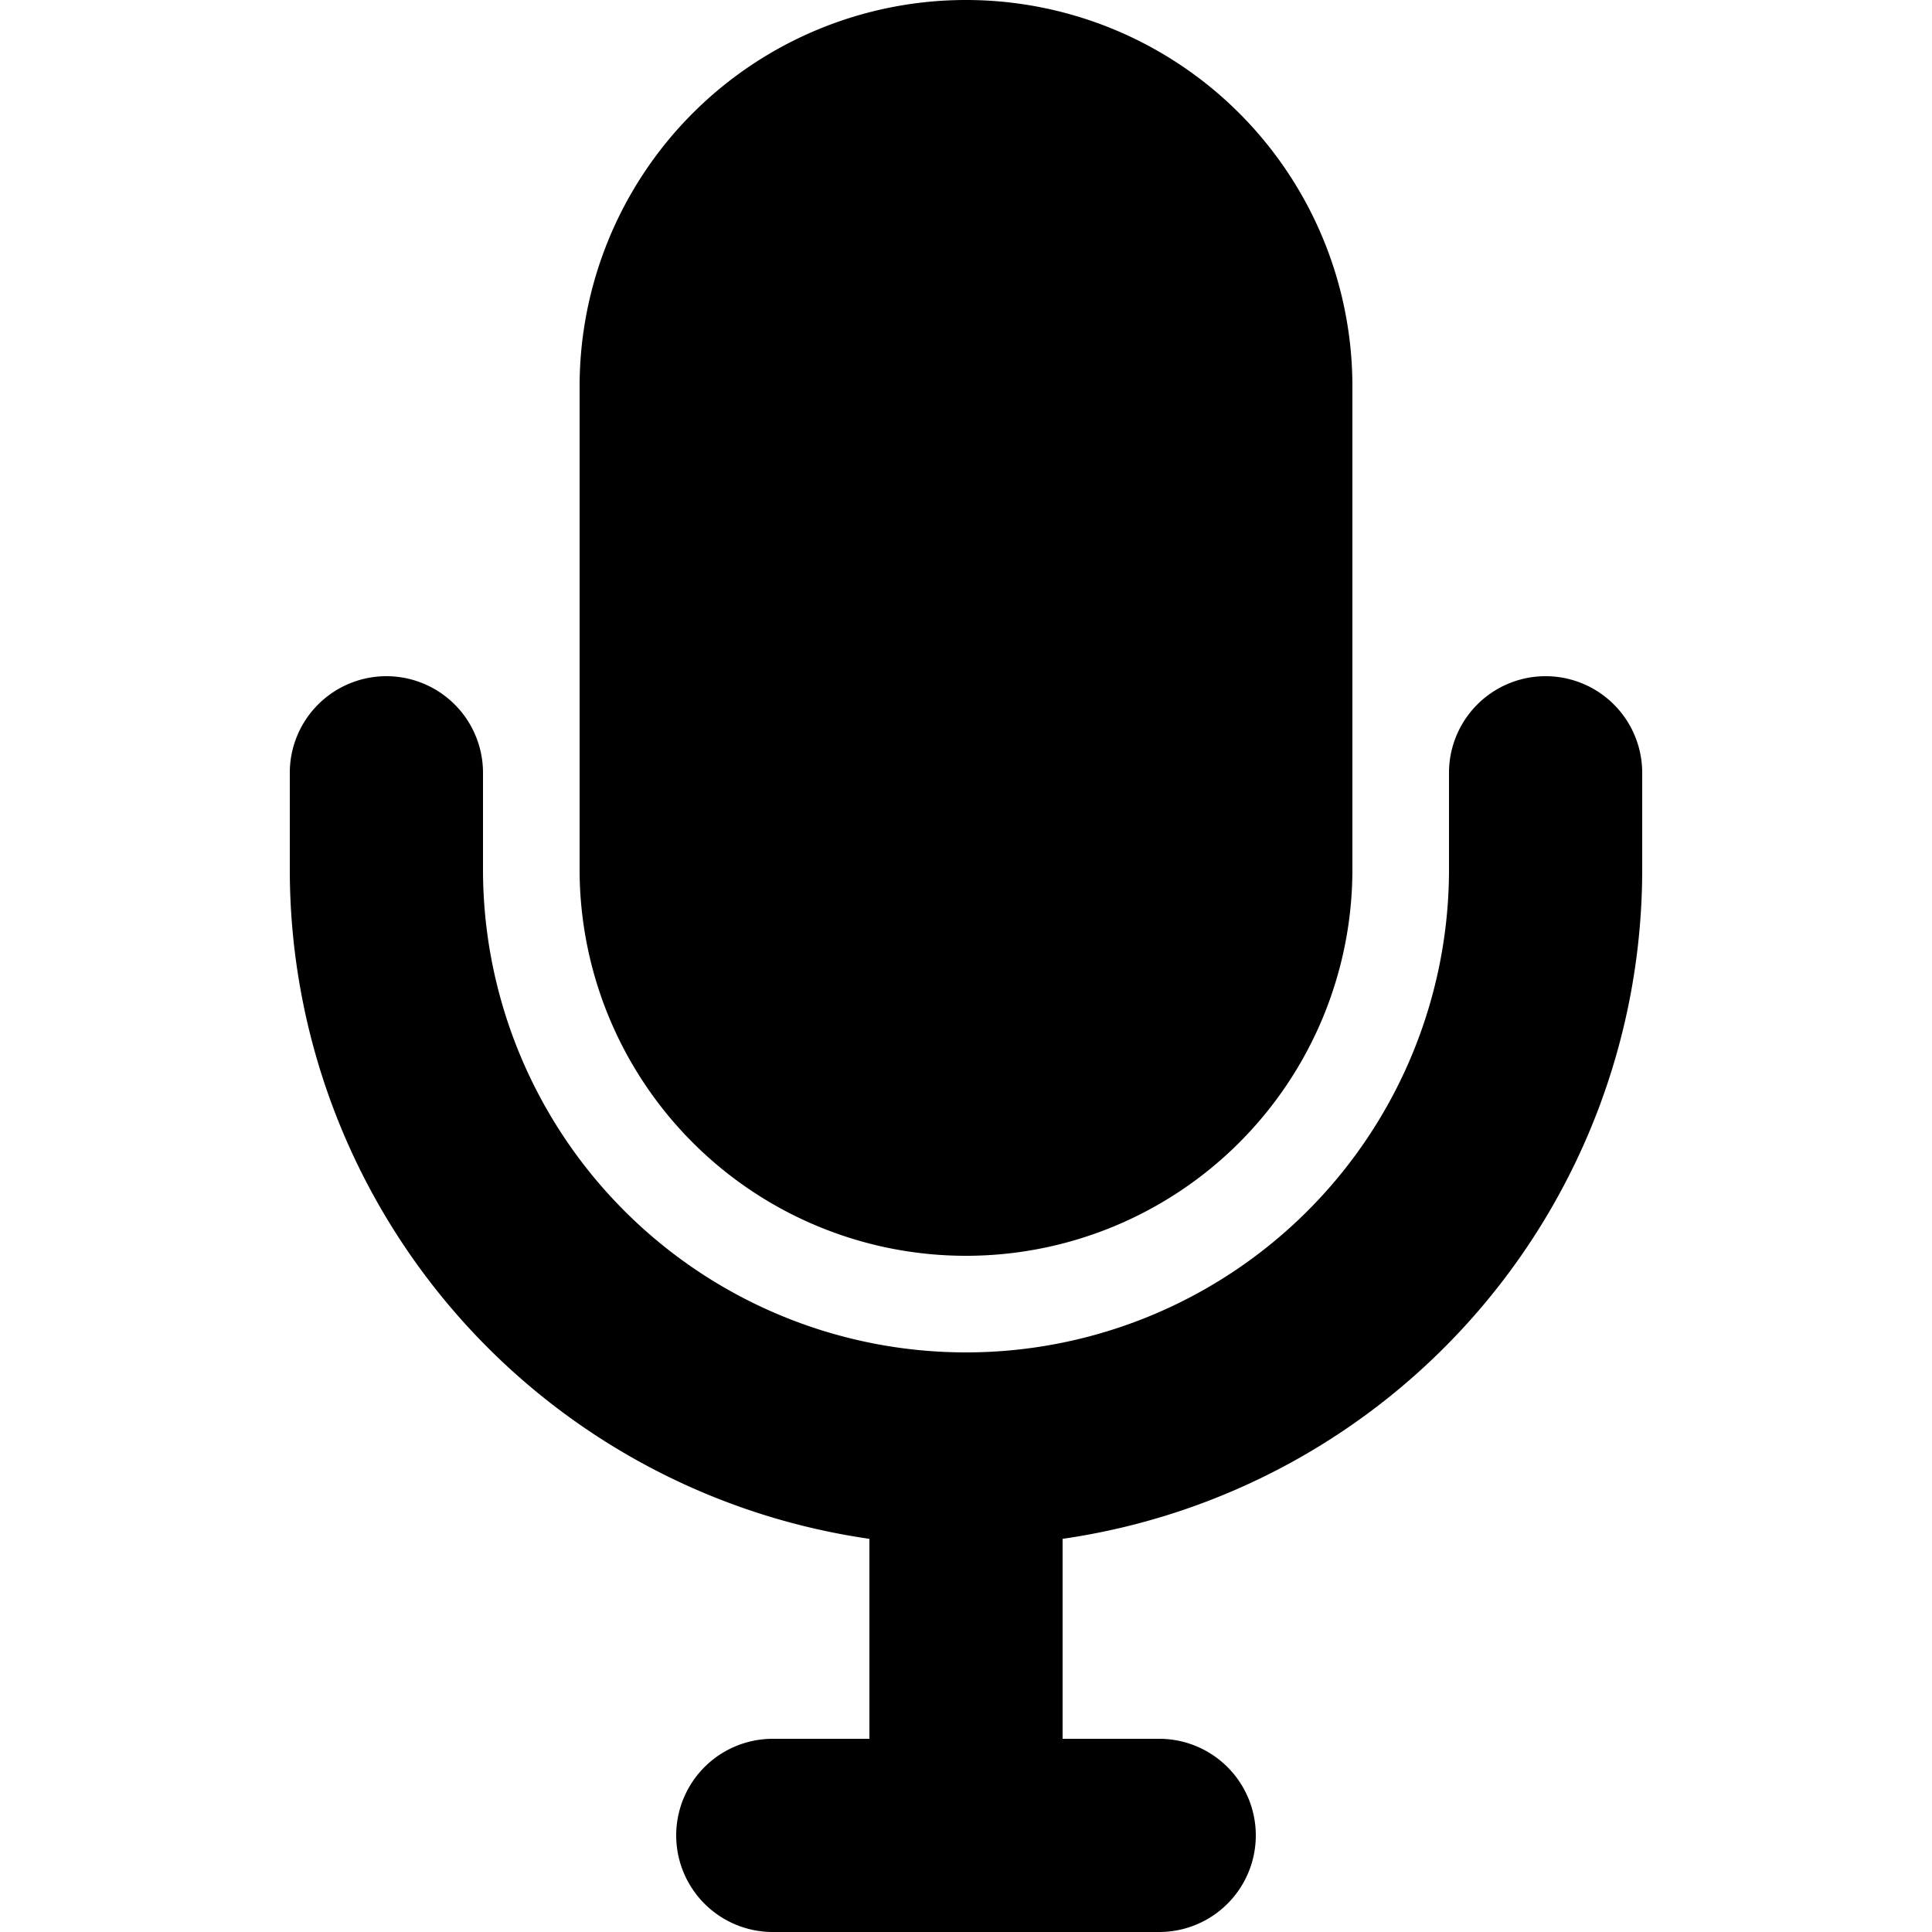 <svg xmlns="http://www.w3.org/2000/svg" viewBox="0 0 20 20">
  <path d="M10 0a4 4 0 0 0-4 4v5a4 4 0 0 0 8 0V4a4 4 0 0 0-4-4M4 7a1 1 0 0 1 1 1v1a5 5 0 0 0 10 0V8a1 1 0 1 1 2 0v1a7 7 0 0 1-6 6.93V18h1a1 1 0 1 1 0 2H8a1 1 0 1 1 0-2h1v-2.07A7 7 0 0 1 3 9V8a1 1 0 0 1 1-1"/>
</svg>
